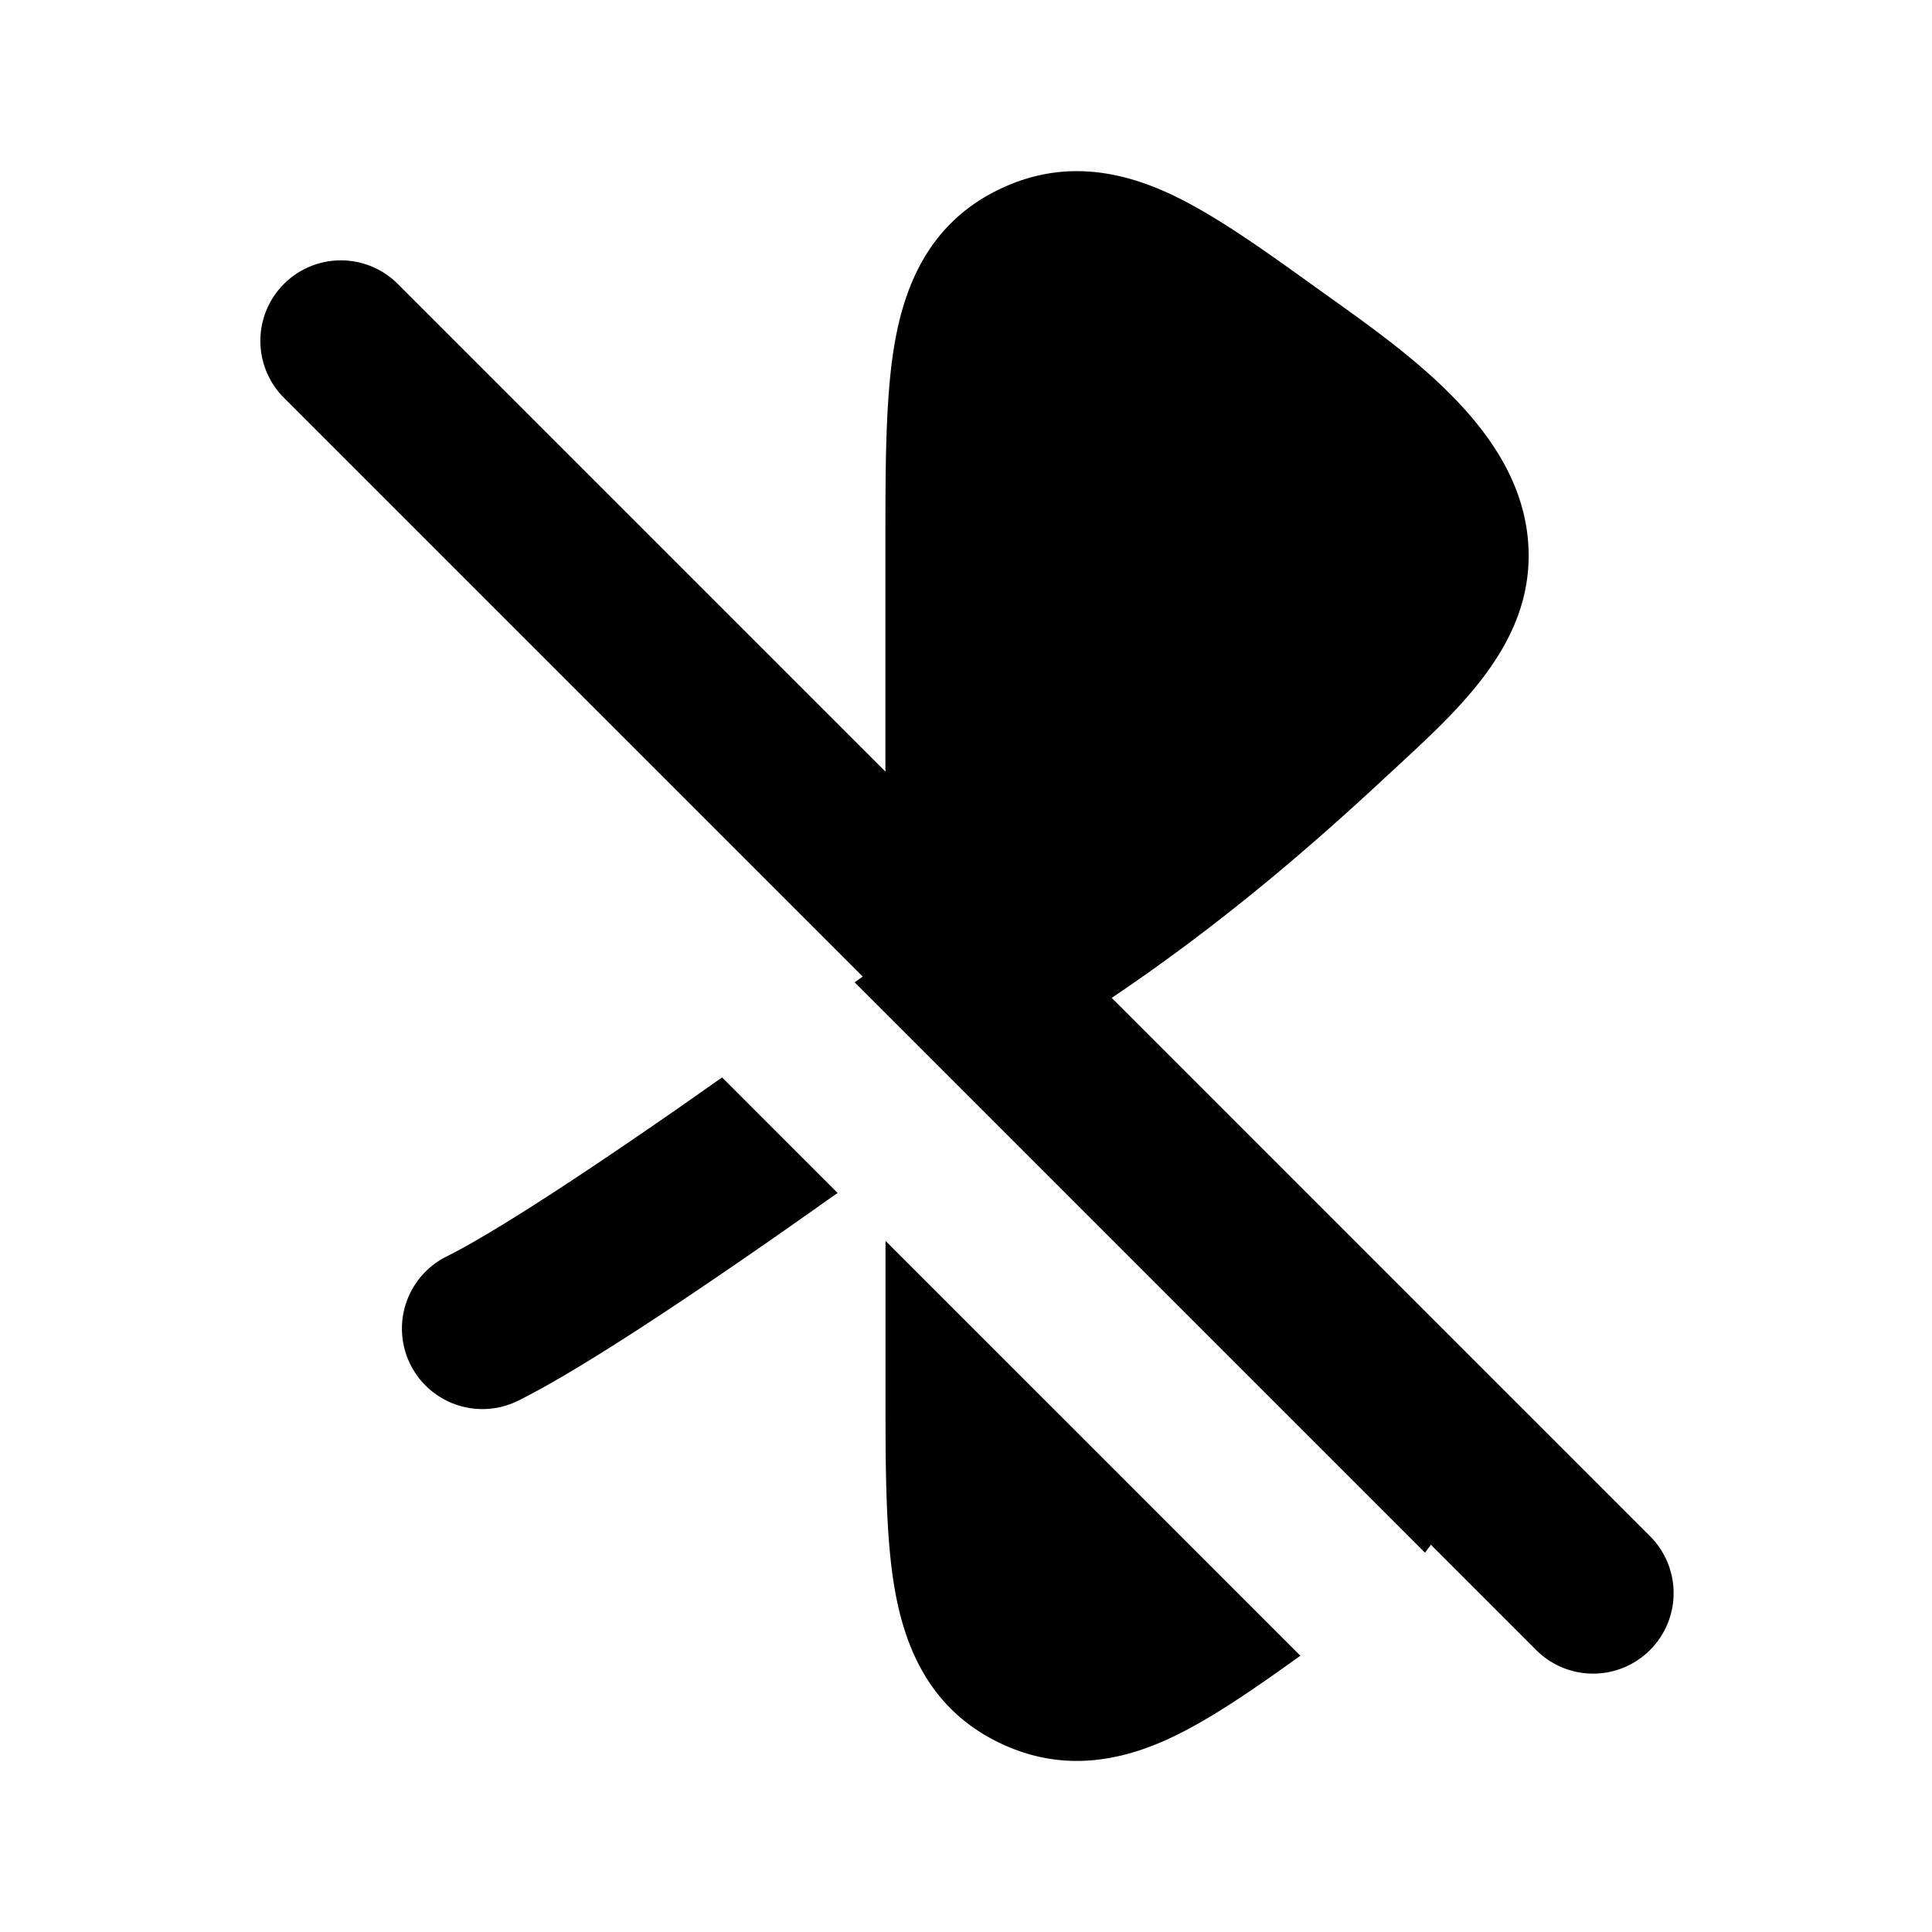 <svg xmlns="http://www.w3.org/2000/svg" width="24" height="24" viewBox="0 0 24 24" fill="none">
    <path fill="currentColor" fill-rule="evenodd" d="m16.365 3.584.168.12c1.065.762 2.424 1.734 2.456 3.15.025 1.13-.826 1.92-1.597 2.634l-.154.142c-1.018.95-2.128 1.892-3.428 2.766l6.675 6.675a1 1 0 1 1-1.414 1.414l-1.296-1.296a2.196 2.196 0 0 1-.073.099l-7.085-7.085.1-.072-7.202-7.202a1 1 0 0 1 1.414-1.414l6.07 6.07v-2.84c0-.973 0-1.834.118-2.498.13-.736.445-1.46 1.242-1.868.755-.387 1.477-.287 2.139.013.564.255 1.19.705 1.867 1.192M11 15.414l5.154 5.154c-.597.428-1.15.812-1.656 1.041-.662.3-1.384.4-2.139.013-.797-.409-1.112-1.132-1.242-1.868-.118-.665-.117-1.525-.117-2.498v-.088zm-2.03-2.03 1.435 1.435c-.274.194-.555.392-.836.588-1.153.801-2.376 1.615-3.122 1.988a1 1 0 1 1-.894-1.789c.593-.297 1.697-1.023 2.874-1.841z" clip-rule="evenodd"/>
</svg>